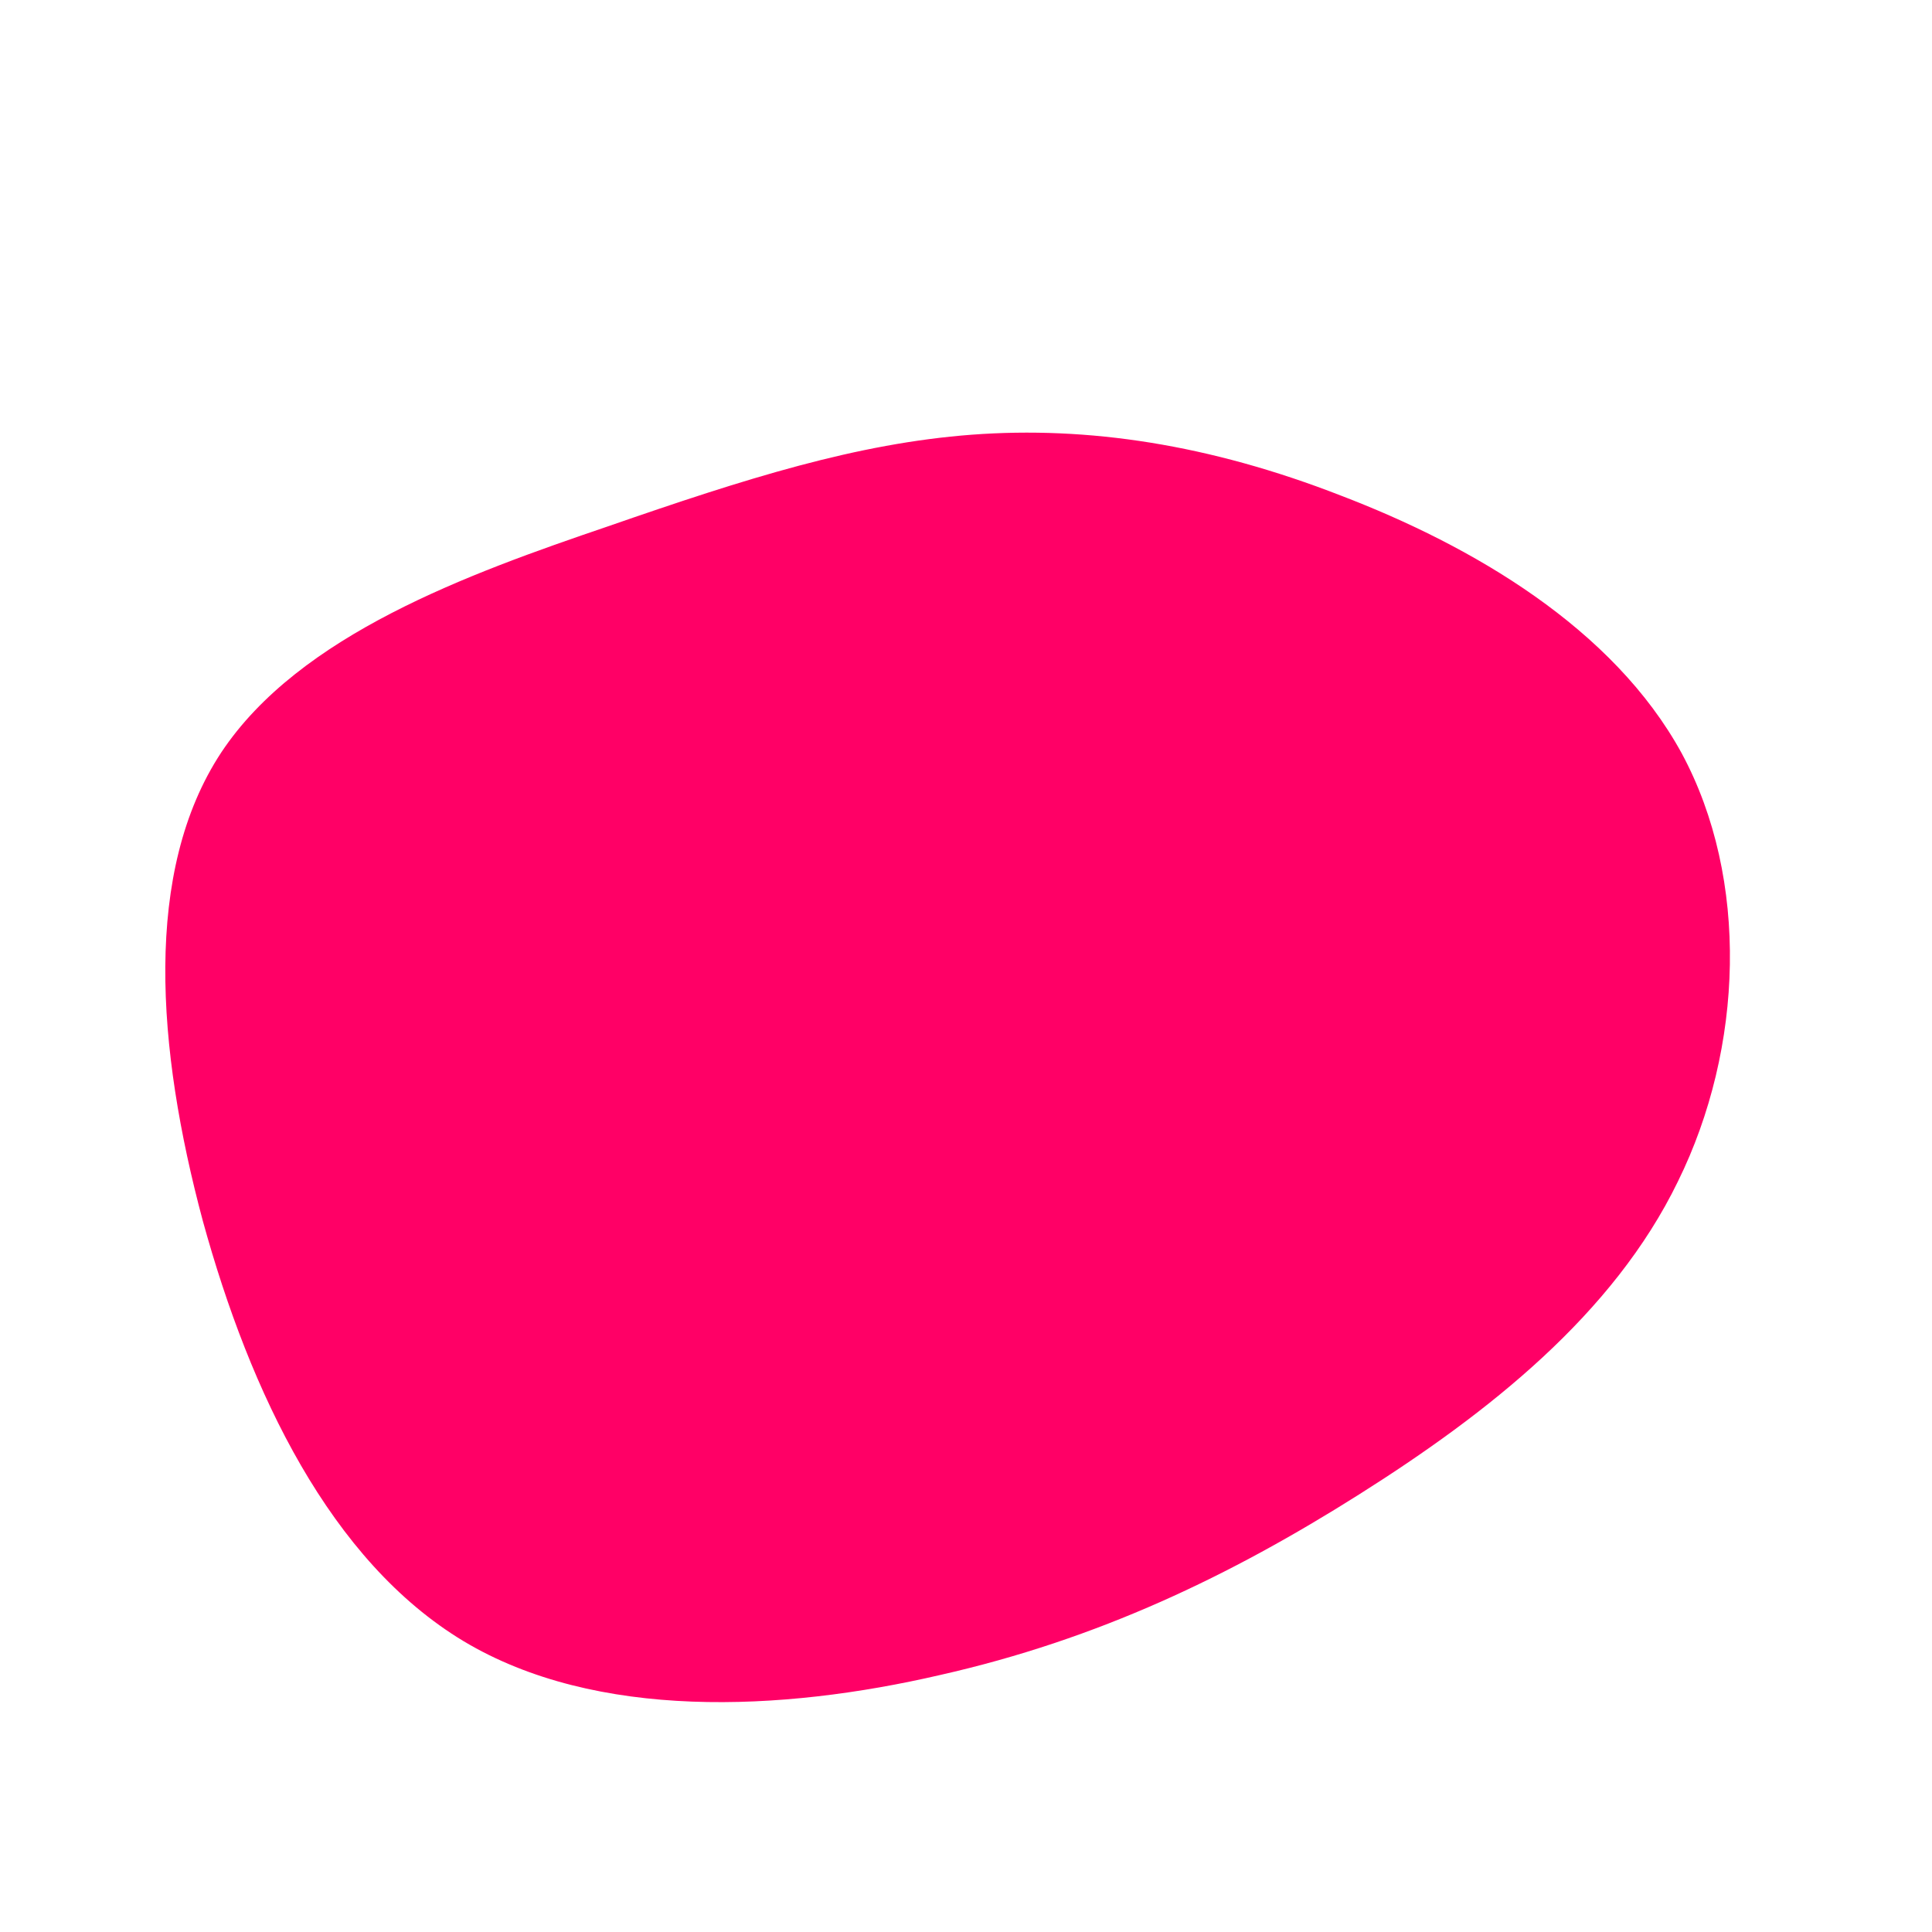 <?xml version="1.0" standalone="no"?>
<svg viewBox="0 0 200 200" xmlns="http://www.w3.org/2000/svg">
  <path fill="#FF0066" d="M38.8,-48.7C52.4,-43.5,67,-35,74.1,-22C81.1,-9,80.5,8.5,73.7,22.3C67,36.1,54,46.3,40.7,54.7C27.4,63.1,13.7,69.7,-2.7,73.4C-19.1,77.2,-38.3,78.1,-52,69.9C-65.8,61.6,-74.1,44.2,-79,26.4C-83.8,8.5,-85.2,-9.8,-77.1,-22.1C-69,-34.3,-51.5,-40.6,-37.1,-45.5C-22.7,-50.5,-11.3,-54.1,0.6,-55C12.6,-55.9,25.2,-54,38.8,-48.7Z" transform="translate(100 100)" />
</svg>
